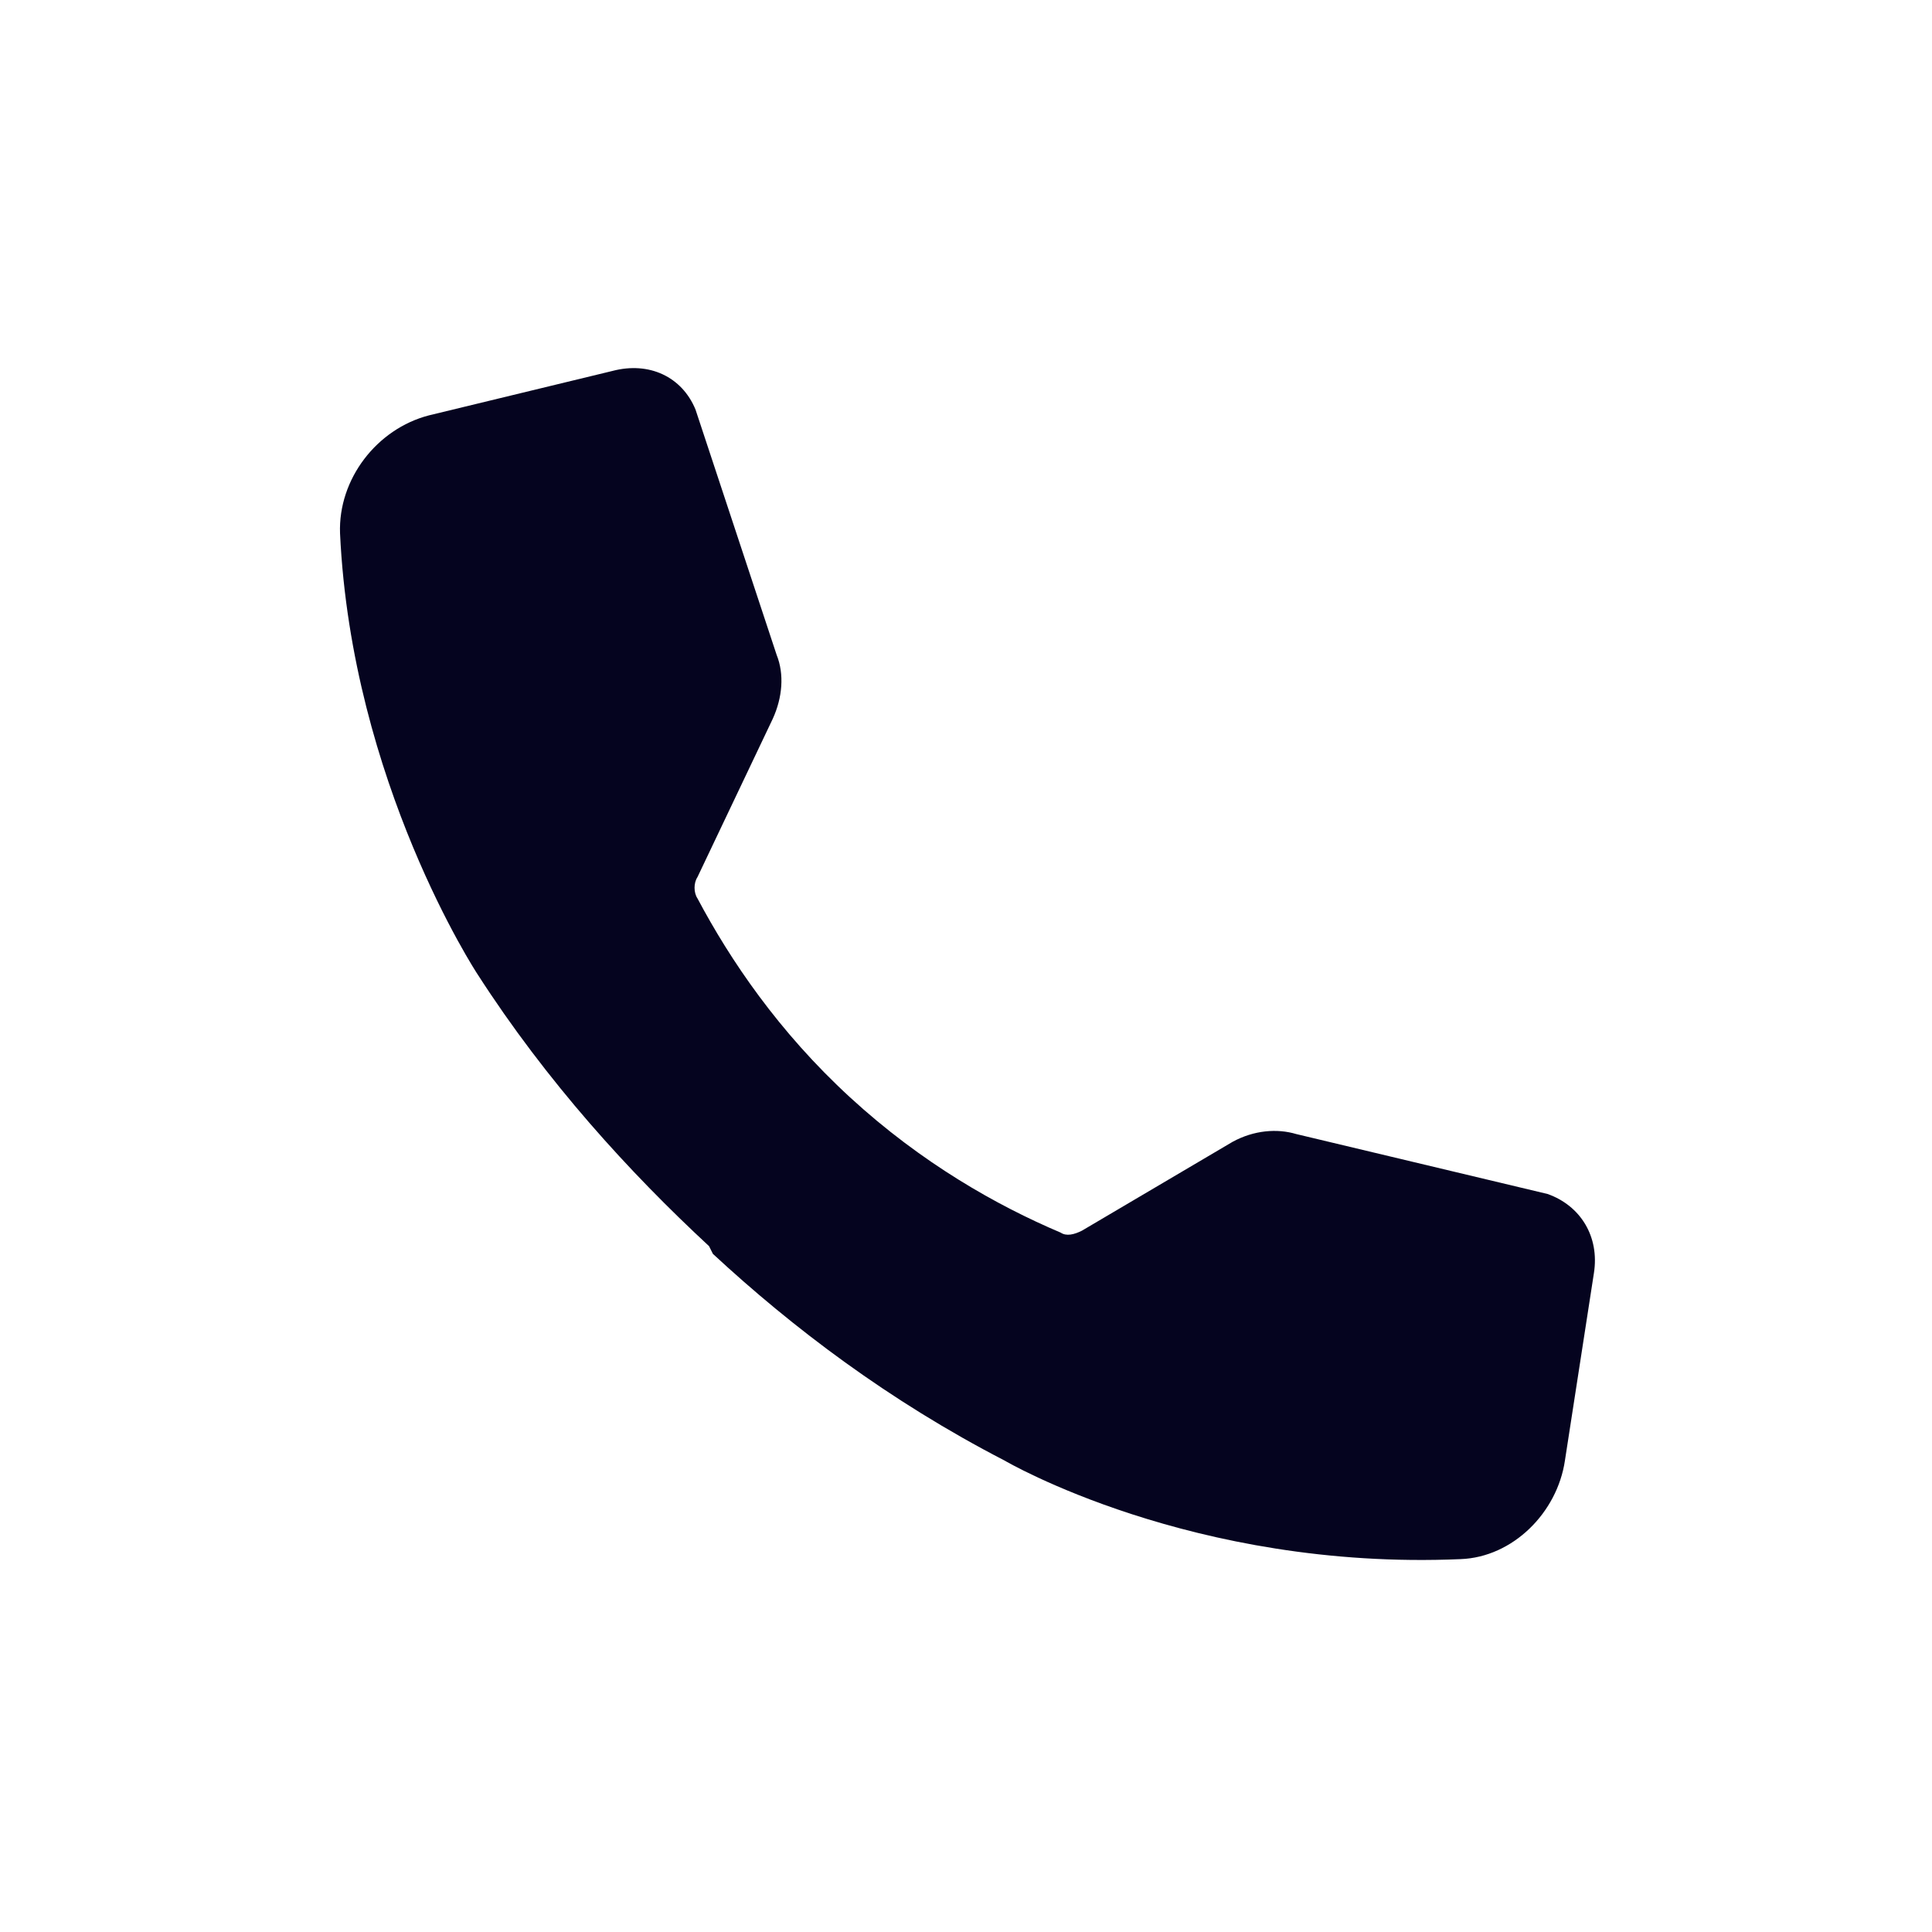 <svg width="64" height="64" viewBox="0 0 64 64" fill="none" xmlns="http://www.w3.org/2000/svg">
<path d="M23.616 41.536C26.24 43.968 29.44 46.4 33.28 48.384C33.28 48.384 39.488 52.032 48.384 51.648C50.112 51.584 51.584 50.112 51.84 48.384L52.8 42.176C52.992 40.96 52.352 39.936 51.264 39.552L42.944 37.568C42.304 37.376 41.536 37.44 40.832 37.824L35.84 40.768C35.584 40.896 35.328 40.96 35.136 40.832C33.024 39.936 30.528 38.528 28.16 36.352C25.792 34.176 24.192 31.808 23.104 29.76C22.976 29.568 22.976 29.248 23.104 29.056L25.6 23.808C25.92 23.104 25.984 22.336 25.728 21.696L23.04 13.568C22.592 12.48 21.504 11.968 20.288 12.288L14.208 13.76C12.48 14.208 11.2 15.872 11.264 17.664C11.648 25.92 15.808 32.256 15.808 32.256C18.112 35.84 20.864 38.848 23.488 41.28" fill="#05041F"/>
</svg>
